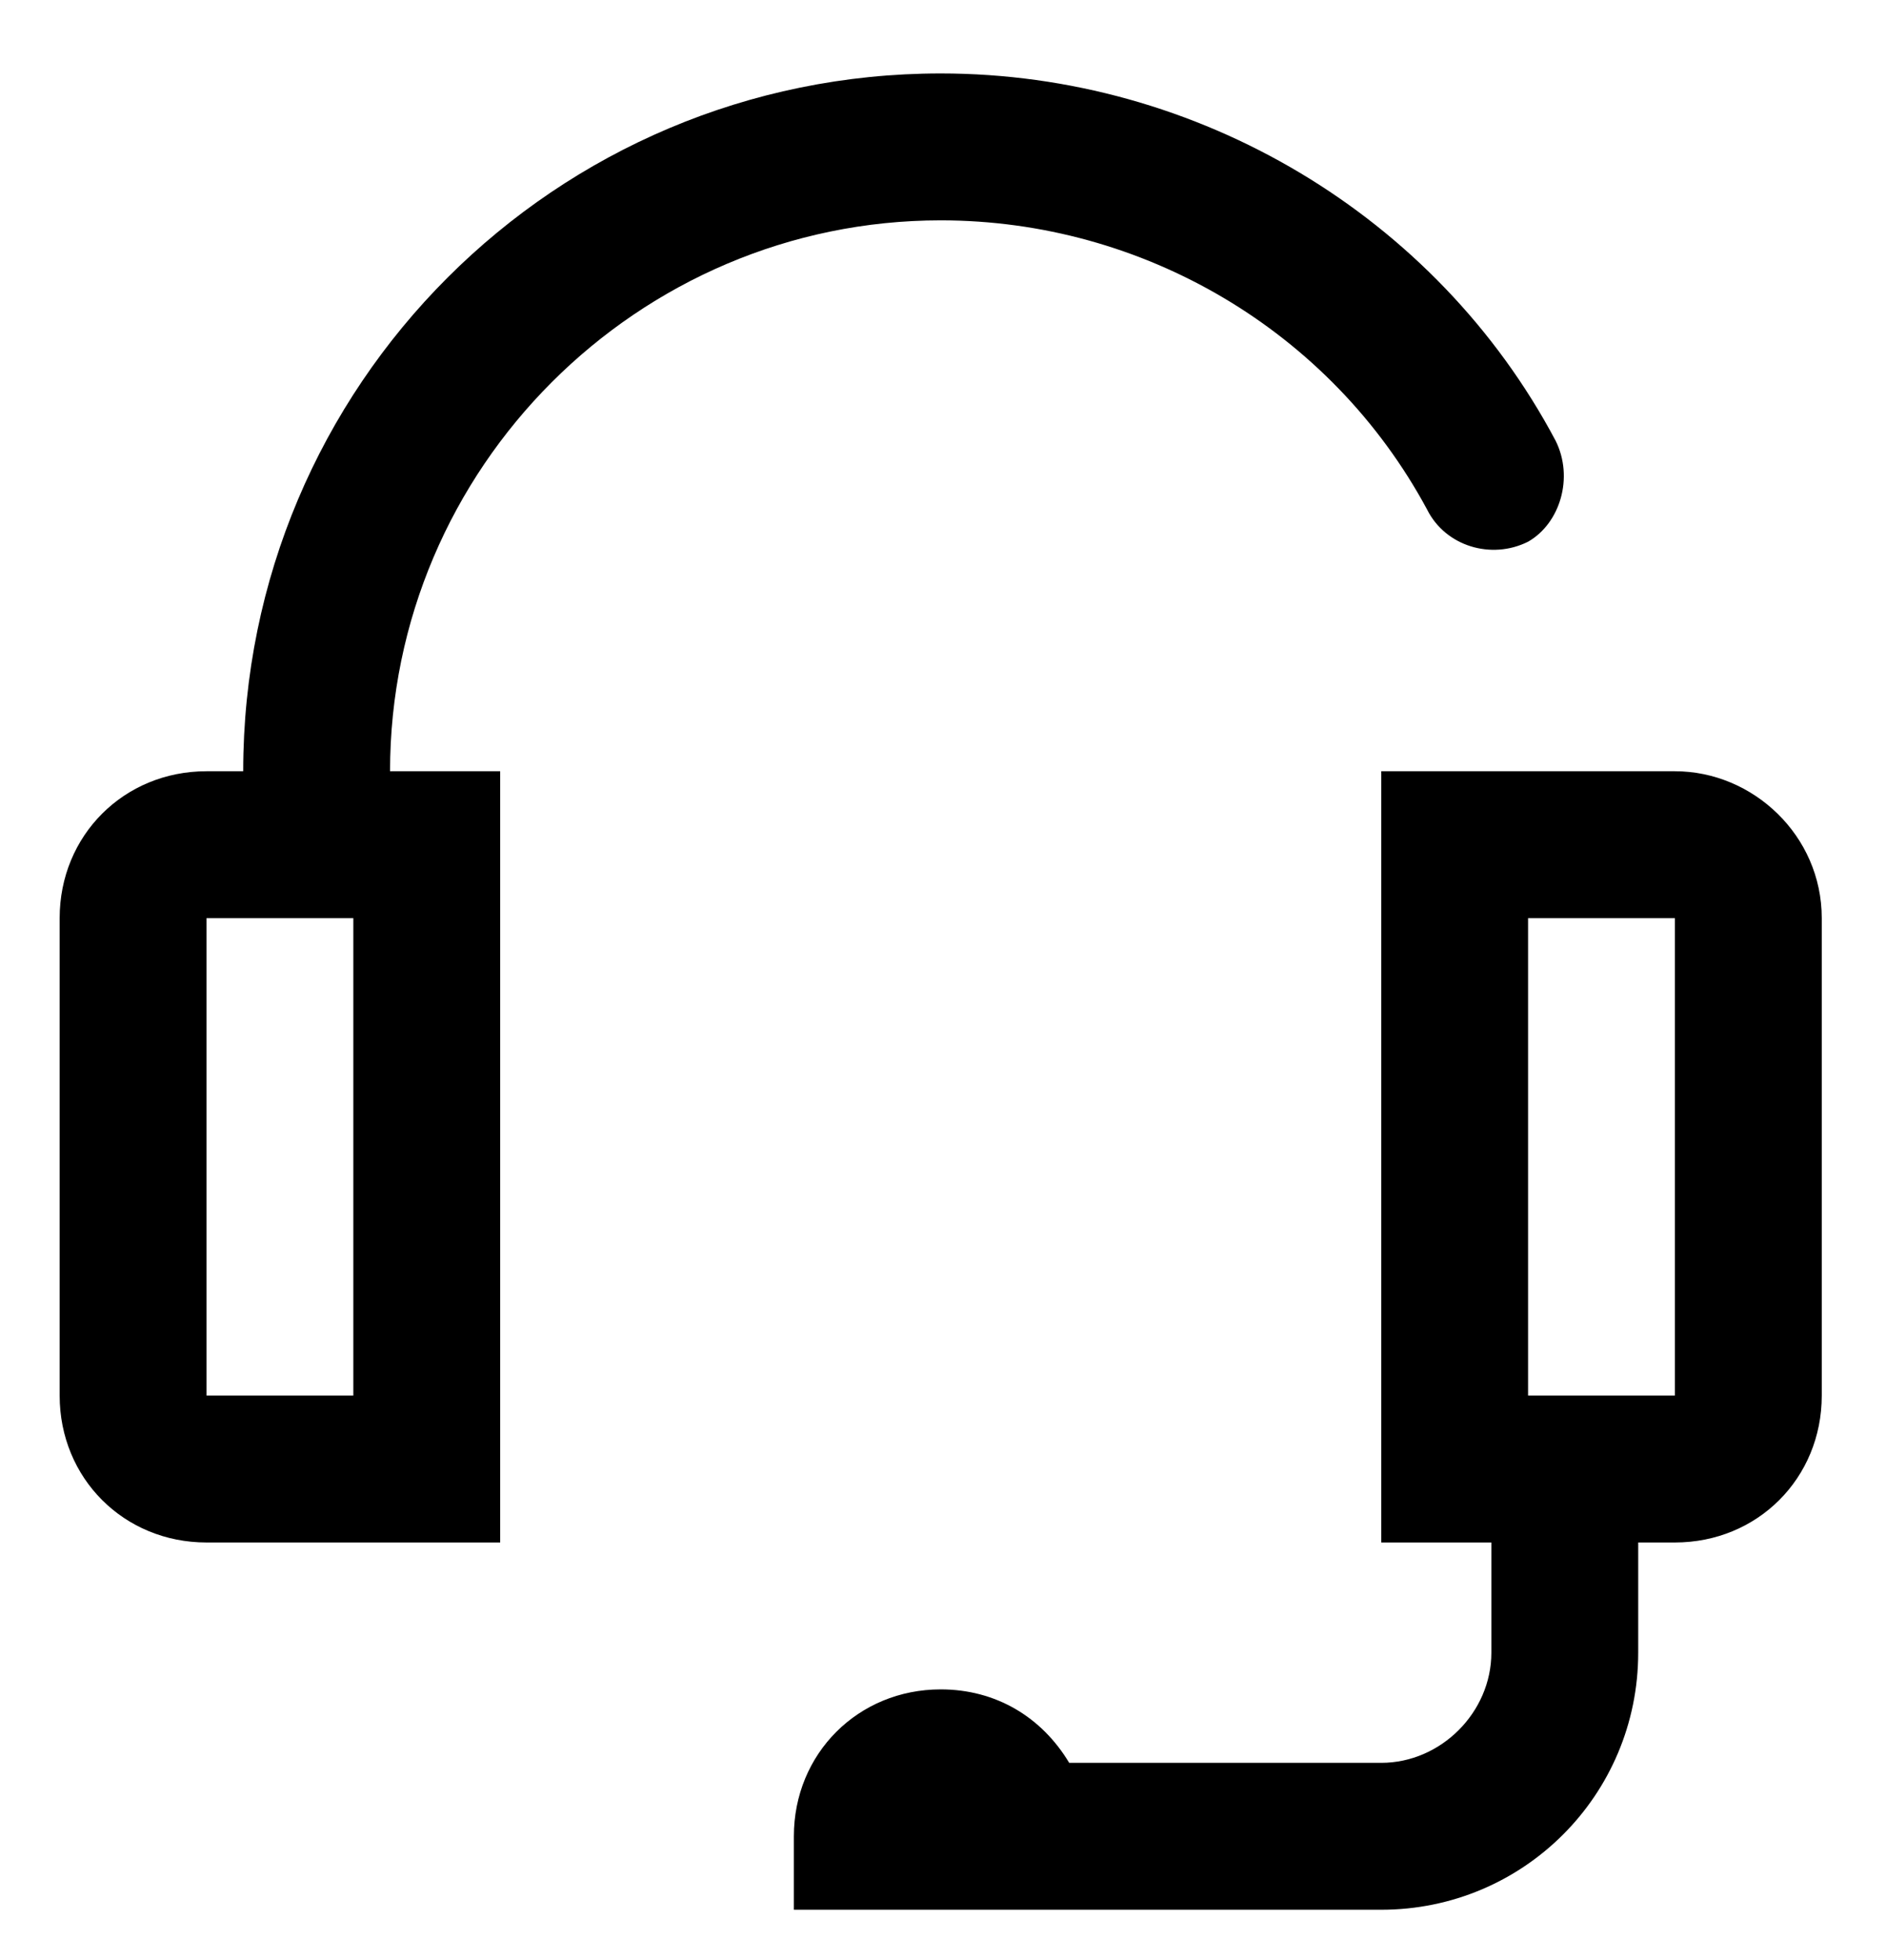<?xml version="1.0" encoding="utf-8"?>
<!-- Generator: Adobe Illustrator 23.0.1, SVG Export Plug-In . SVG Version: 6.00 Build 0)  -->
<svg version="1.1" id="Layer_1" xmlns="http://www.w3.org/2000/svg" xmlns:xlink="http://www.w3.org/1999/xlink" x="0px" y="0px"
	 viewBox="0 0 41.1 42.7" style="enable-background:new 0 0 41.1 42.7;" xml:space="preserve">
<style type="text/css">
	.st0{fill-rule:evenodd;clip-rule:evenodd;}
</style>
<g>
	<path class="st0" d="M31.1,11.1C29,7.2,24.9,4.8,20.5,4.8c-6.6,0-12,5.4-12,12h2.4v16.8H4.5c-1.8,0-3.2-1.4-3.2-3.2V20
		c0-1.8,1.4-3.2,3.2-3.2h0.8c0-8.4,6.8-15.2,15.2-15.2c5.6,0,10.8,3.1,13.4,8c0.4,0.8,0.1,1.8-0.6,2.2
		C32.5,12.2,31.5,11.9,31.1,11.1z M36.5,16.8h-6.4v16.8h2.4V36c0,1.3-1.1,2.4-2.4,2.4h-6.8c-0.6-1-1.6-1.6-2.8-1.6
		c-1.8,0-3.2,1.4-3.2,3.2v1.6h12.8c3.1,0,5.6-2.5,5.6-5.6v-2.4h0.8c1.8,0,3.2-1.4,3.2-3.2V20C39.7,18.2,38.2,16.8,36.5,16.8z
		 M4.5,30.4h3.2V20H4.5V30.4z M33.3,30.4h3.2V20h-3.2V30.4z"/>
</g>
</svg>

